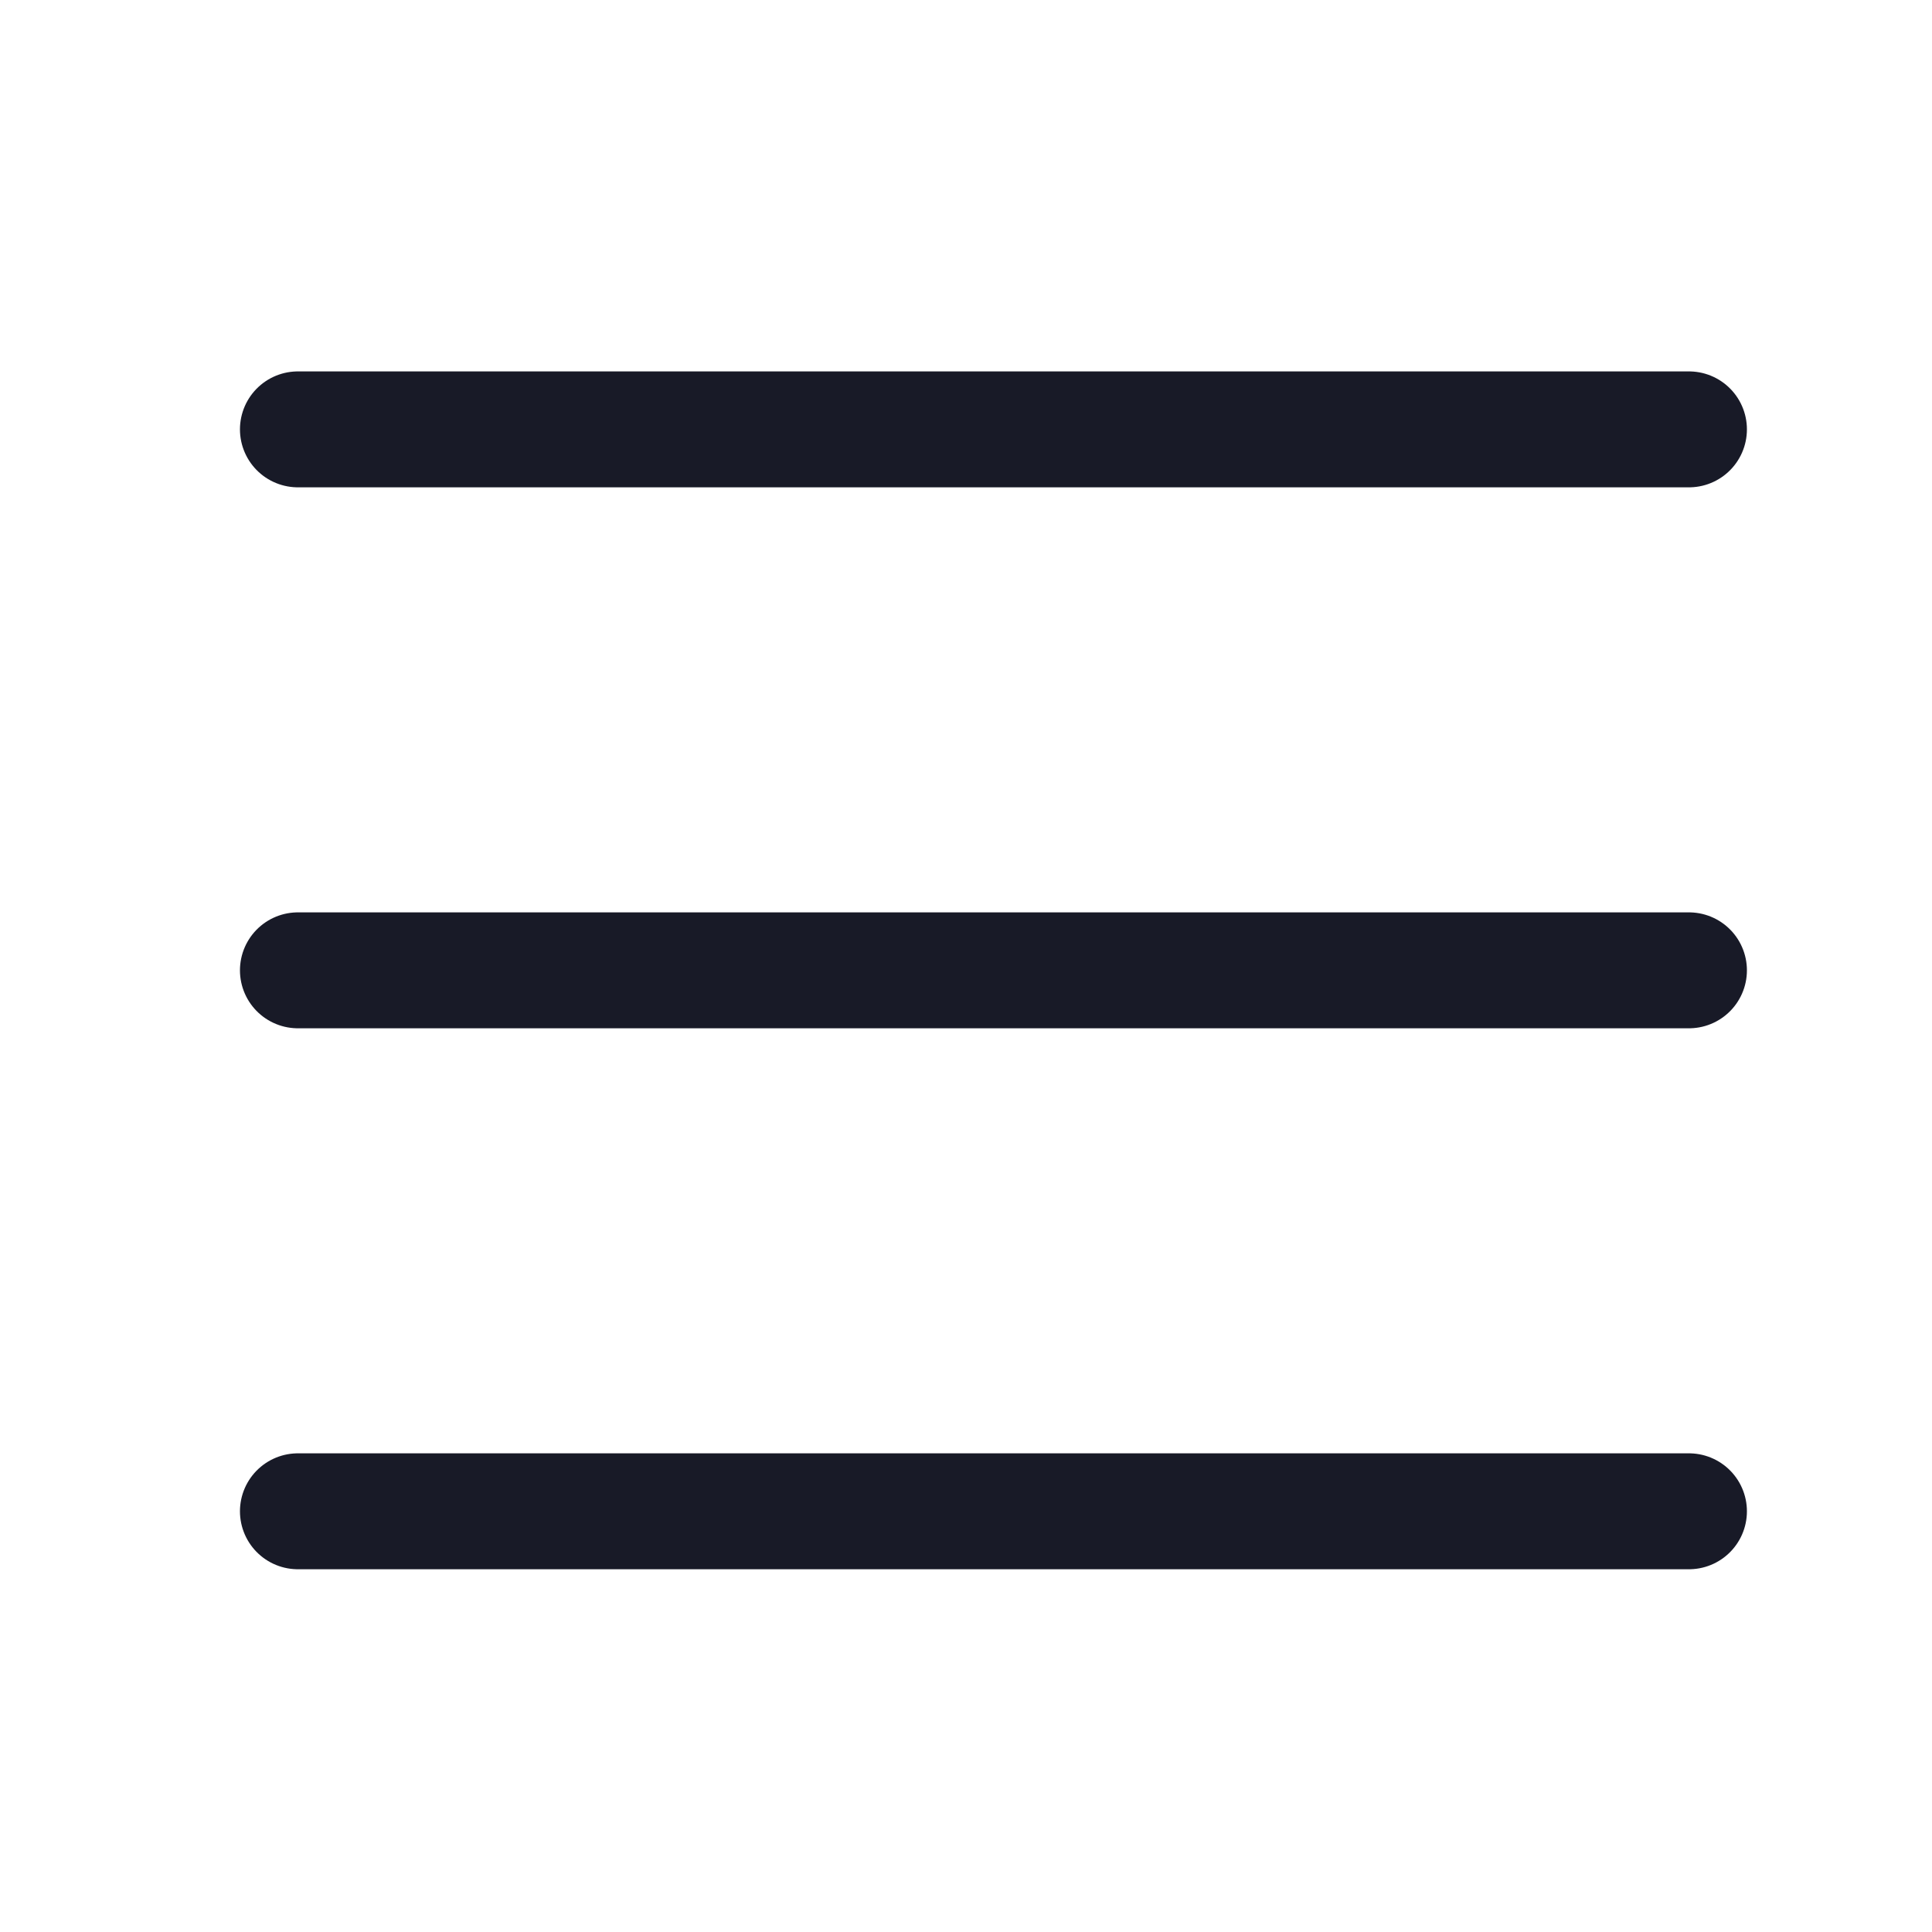 <svg width="25" height="25" viewBox="0 0 25 25" fill="none" xmlns="http://www.w3.org/2000/svg">
<path d="M3.855 5.556H21.855M3.855 12.556H21.855M3.855 19.556H21.855" stroke="#181A27" stroke-width="1.5" stroke-linecap="round" stroke-linejoin="round"/>
</svg>
